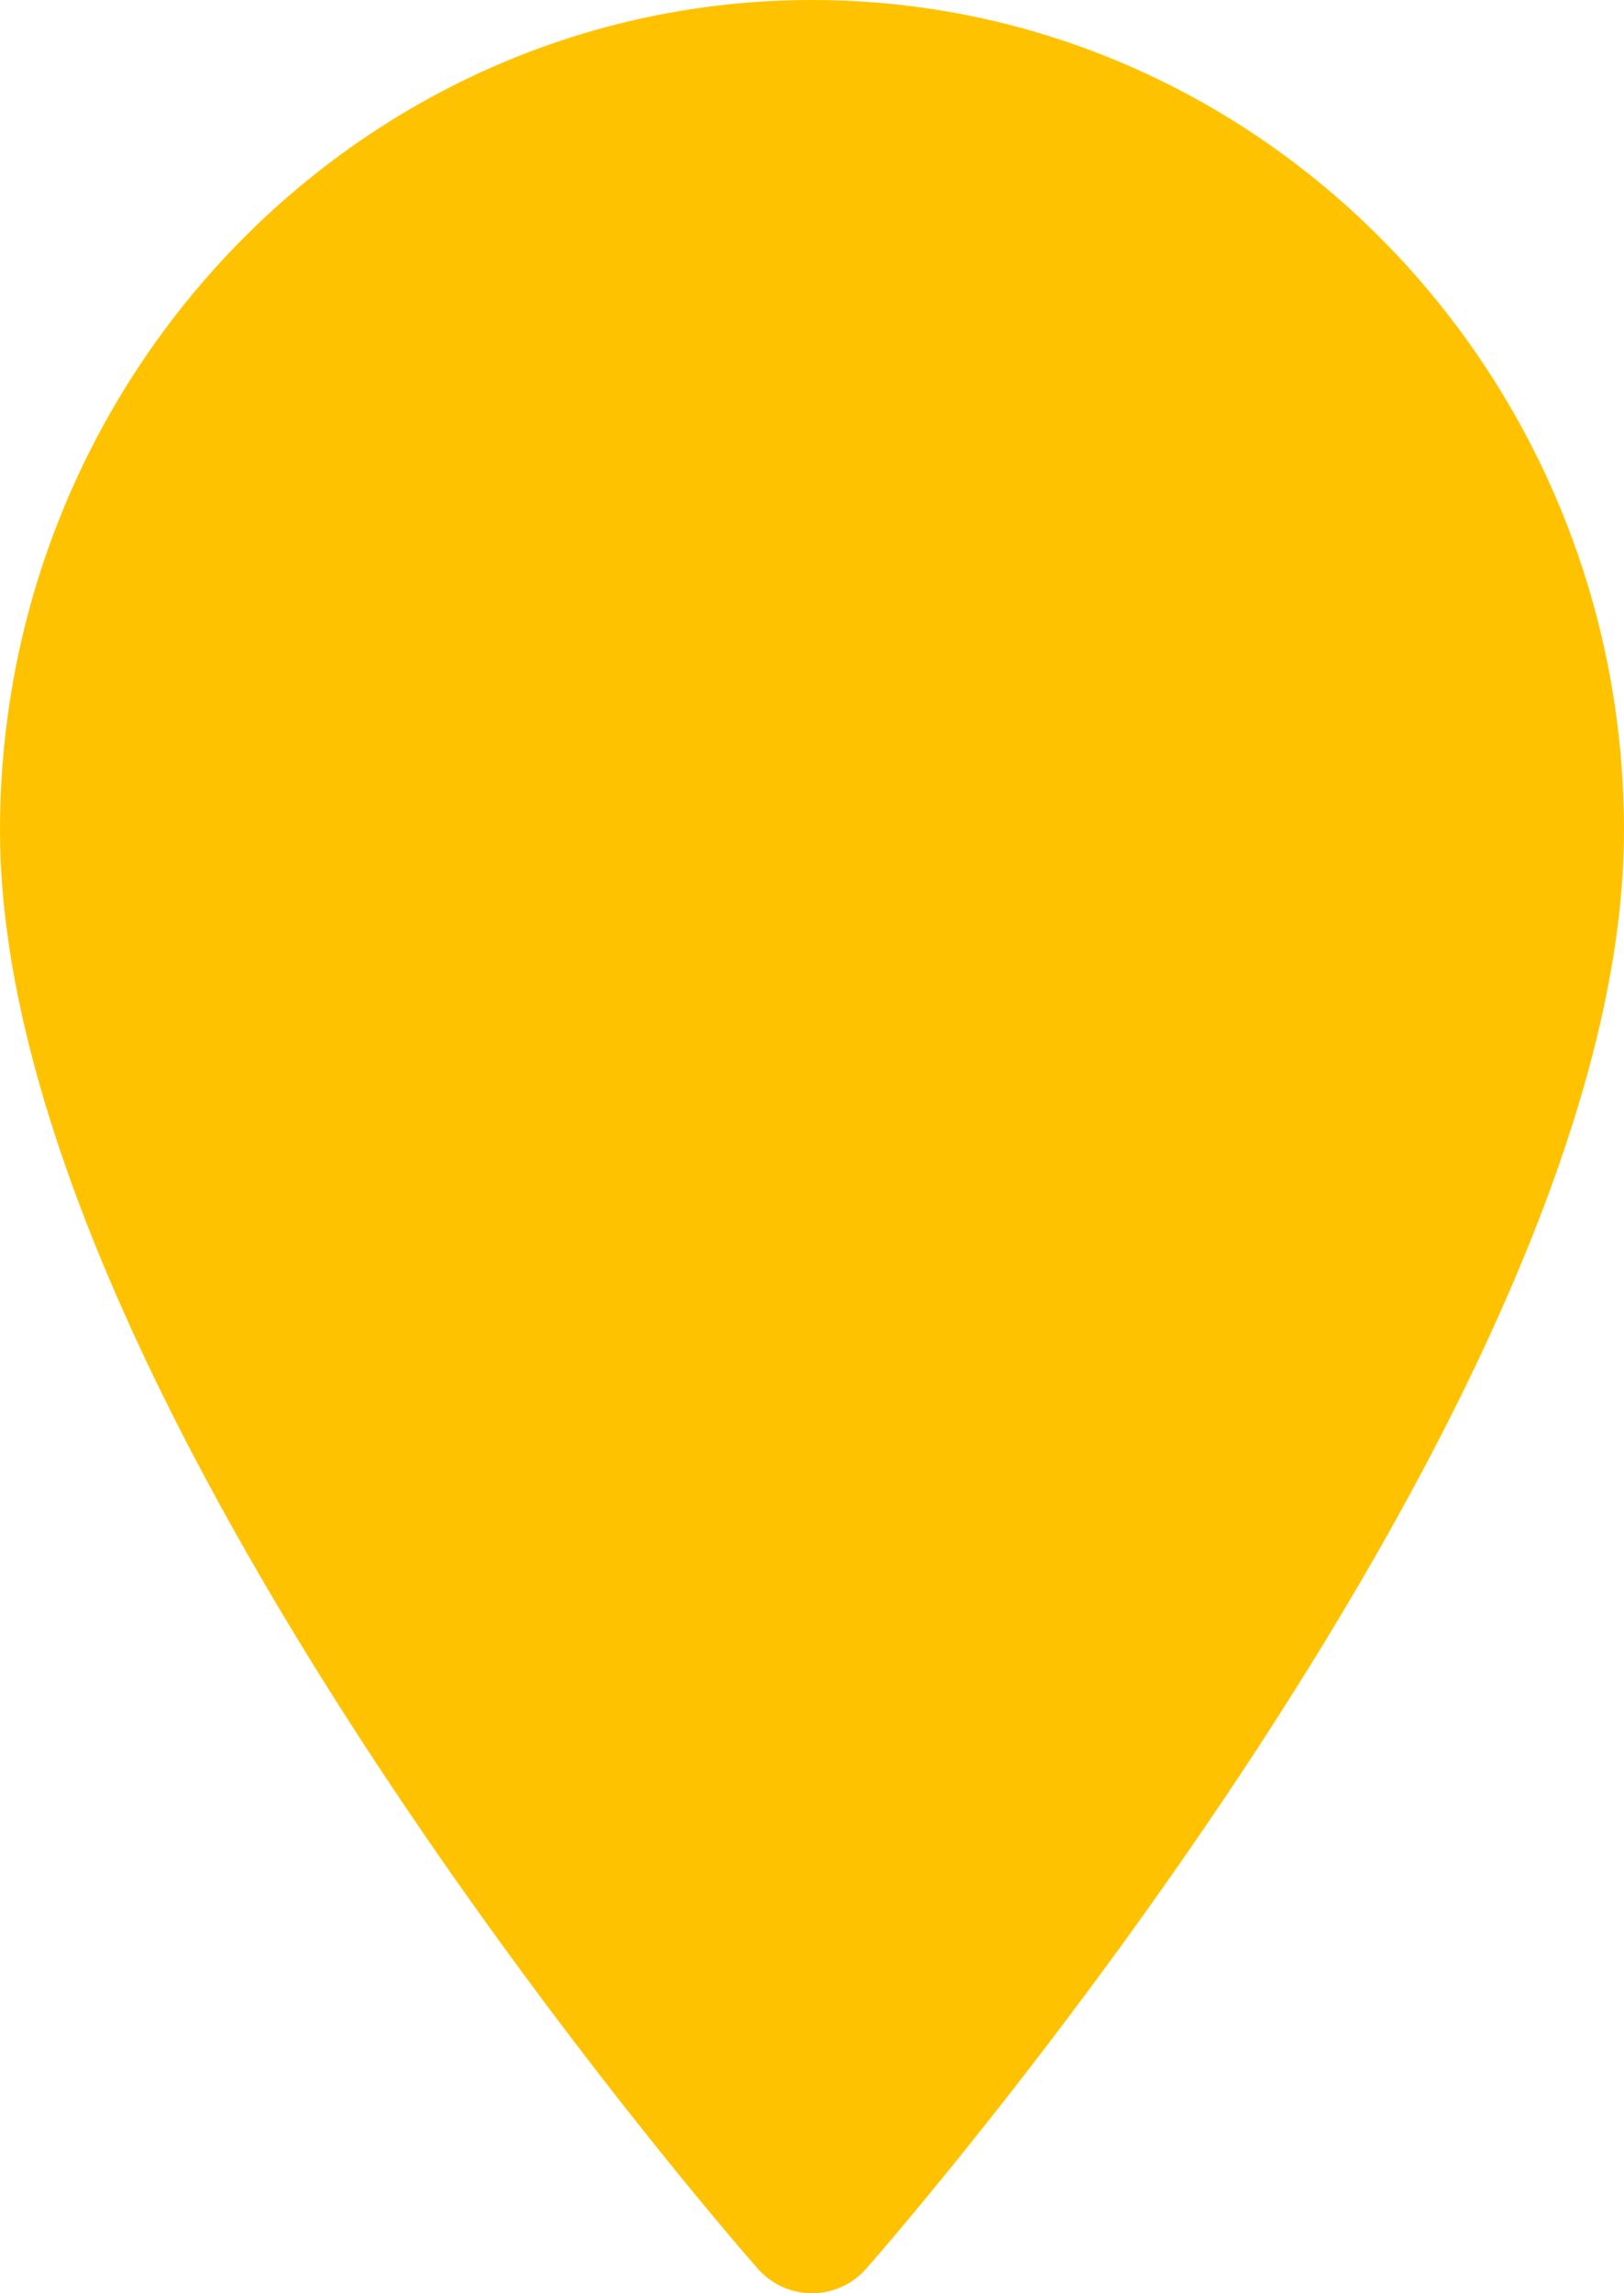 <svg xmlns="http://www.w3.org/2000/svg" width="34" height="48" viewBox="0 0 34 48"><g><g><g><path fill="#ffc200" d="M17 0C7.626 0 0 7.798 0 17.384c0 11.895 15.213 29.36 15.861 30.097.608.693 1.67.691 2.278 0C18.787 46.743 34 29.279 34 17.384 34 7.798 26.374 0 17 0z"/></g><g transform="rotate(45 -97.5 -262.5)"><path fill="#423f34" d="M12 12.08h10v10H12z"/></g></g></g></svg>